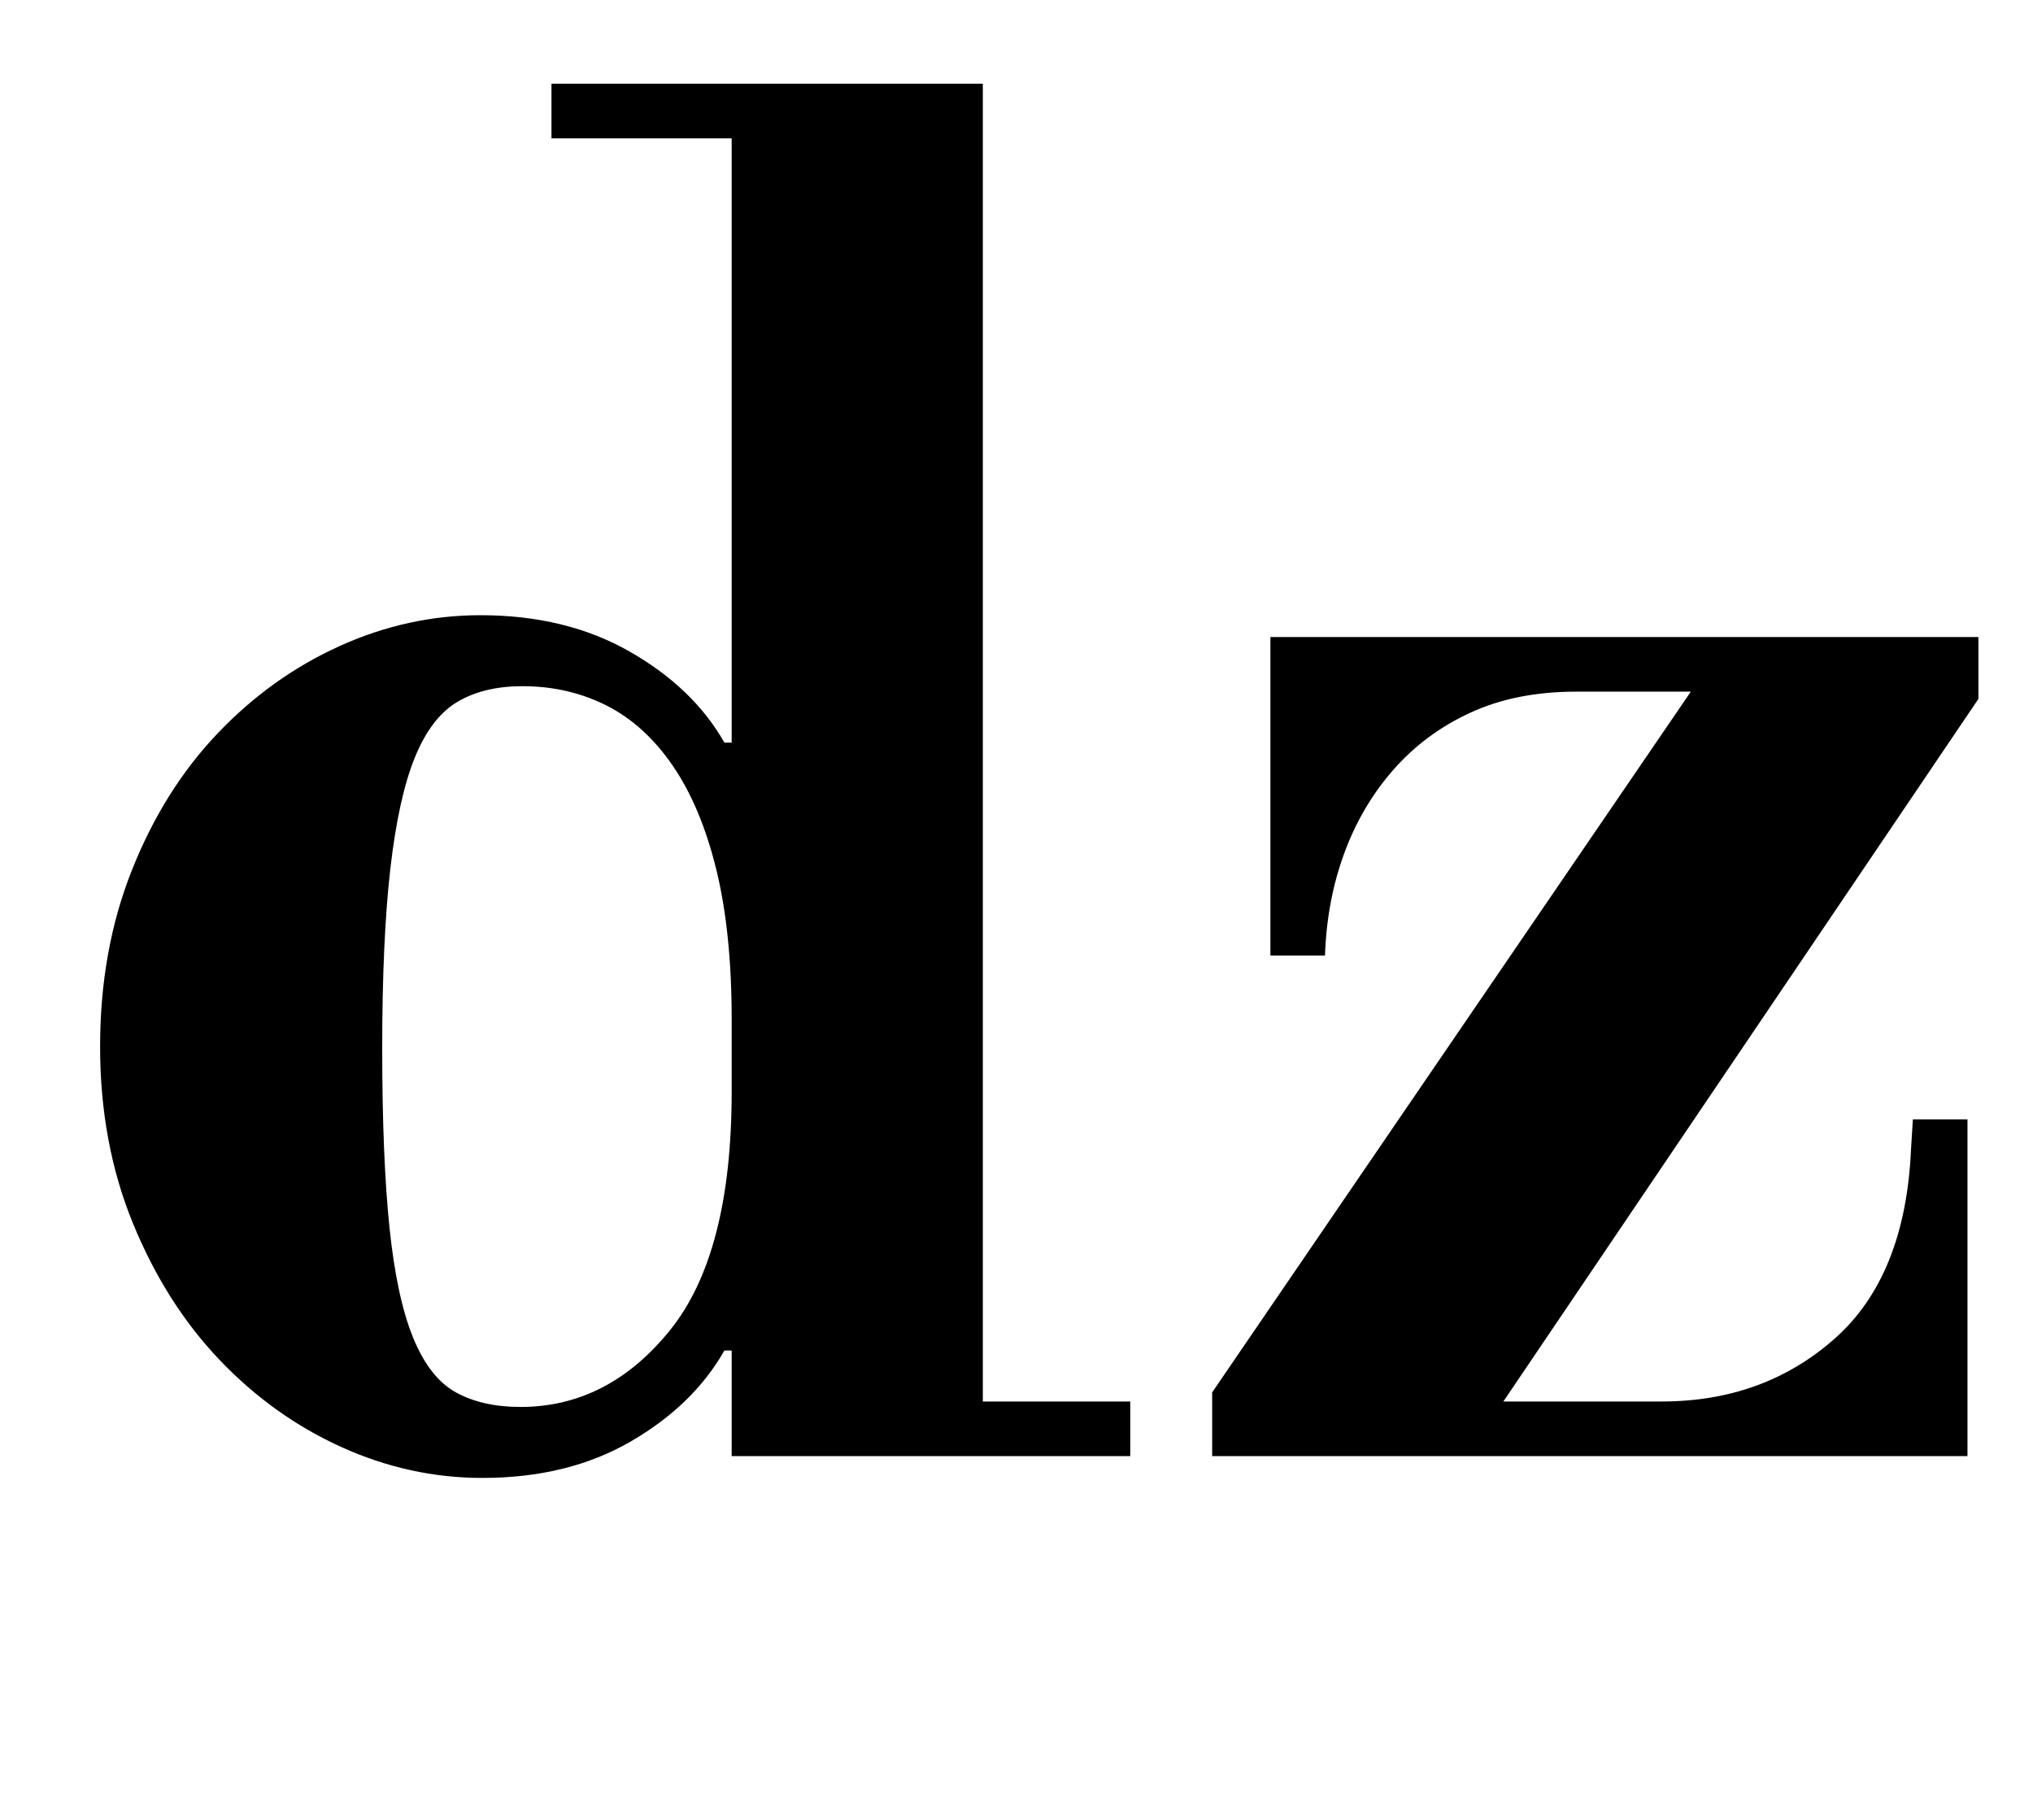 <?xml version="1.0" standalone="no"?>
<!DOCTYPE svg PUBLIC "-//W3C//DTD SVG 1.1//EN" "http://www.w3.org/Graphics/SVG/1.1/DTD/svg11.dtd" >
<svg xmlns="http://www.w3.org/2000/svg" xmlns:xlink="http://www.w3.org/1999/xlink" version="1.1" viewBox="-10 0 1117 1000">
  <g transform="matrix(1 0 0 -1 0 800)">
   <path fill="currentColor"
d="M611 0h-219v58h-4q-17 -30 -51.5 -50t-81.5 -20q-40 0 -77.5 17t-67 48t-47.5 75t-18 97t17.5 97t47 75t67 48t77.5 17q47 0 82 -20t52 -50h4v332h-99v30h237v-724h81v-30zM276 27q48 0 82 42t34 131v40q0 48 -8.5 82.5t-24 57t-36.5 33t-46 10.5q-21 0 -35.5 -8.5
t-23.5 -30.5t-13.5 -61t-4.5 -99t4 -98.5t13 -60.5t23.5 -30t35.5 -8zM688 450h389v-34l-261 -386h87q56 0 95 34.5t42 104.5l1 16h30v-185h-415v35l263 385h-63q-33 0 -58 -11.5t-42.5 -31.5t-27 -46t-10.5 -56h-30v175z" />
  </g>

</svg>
